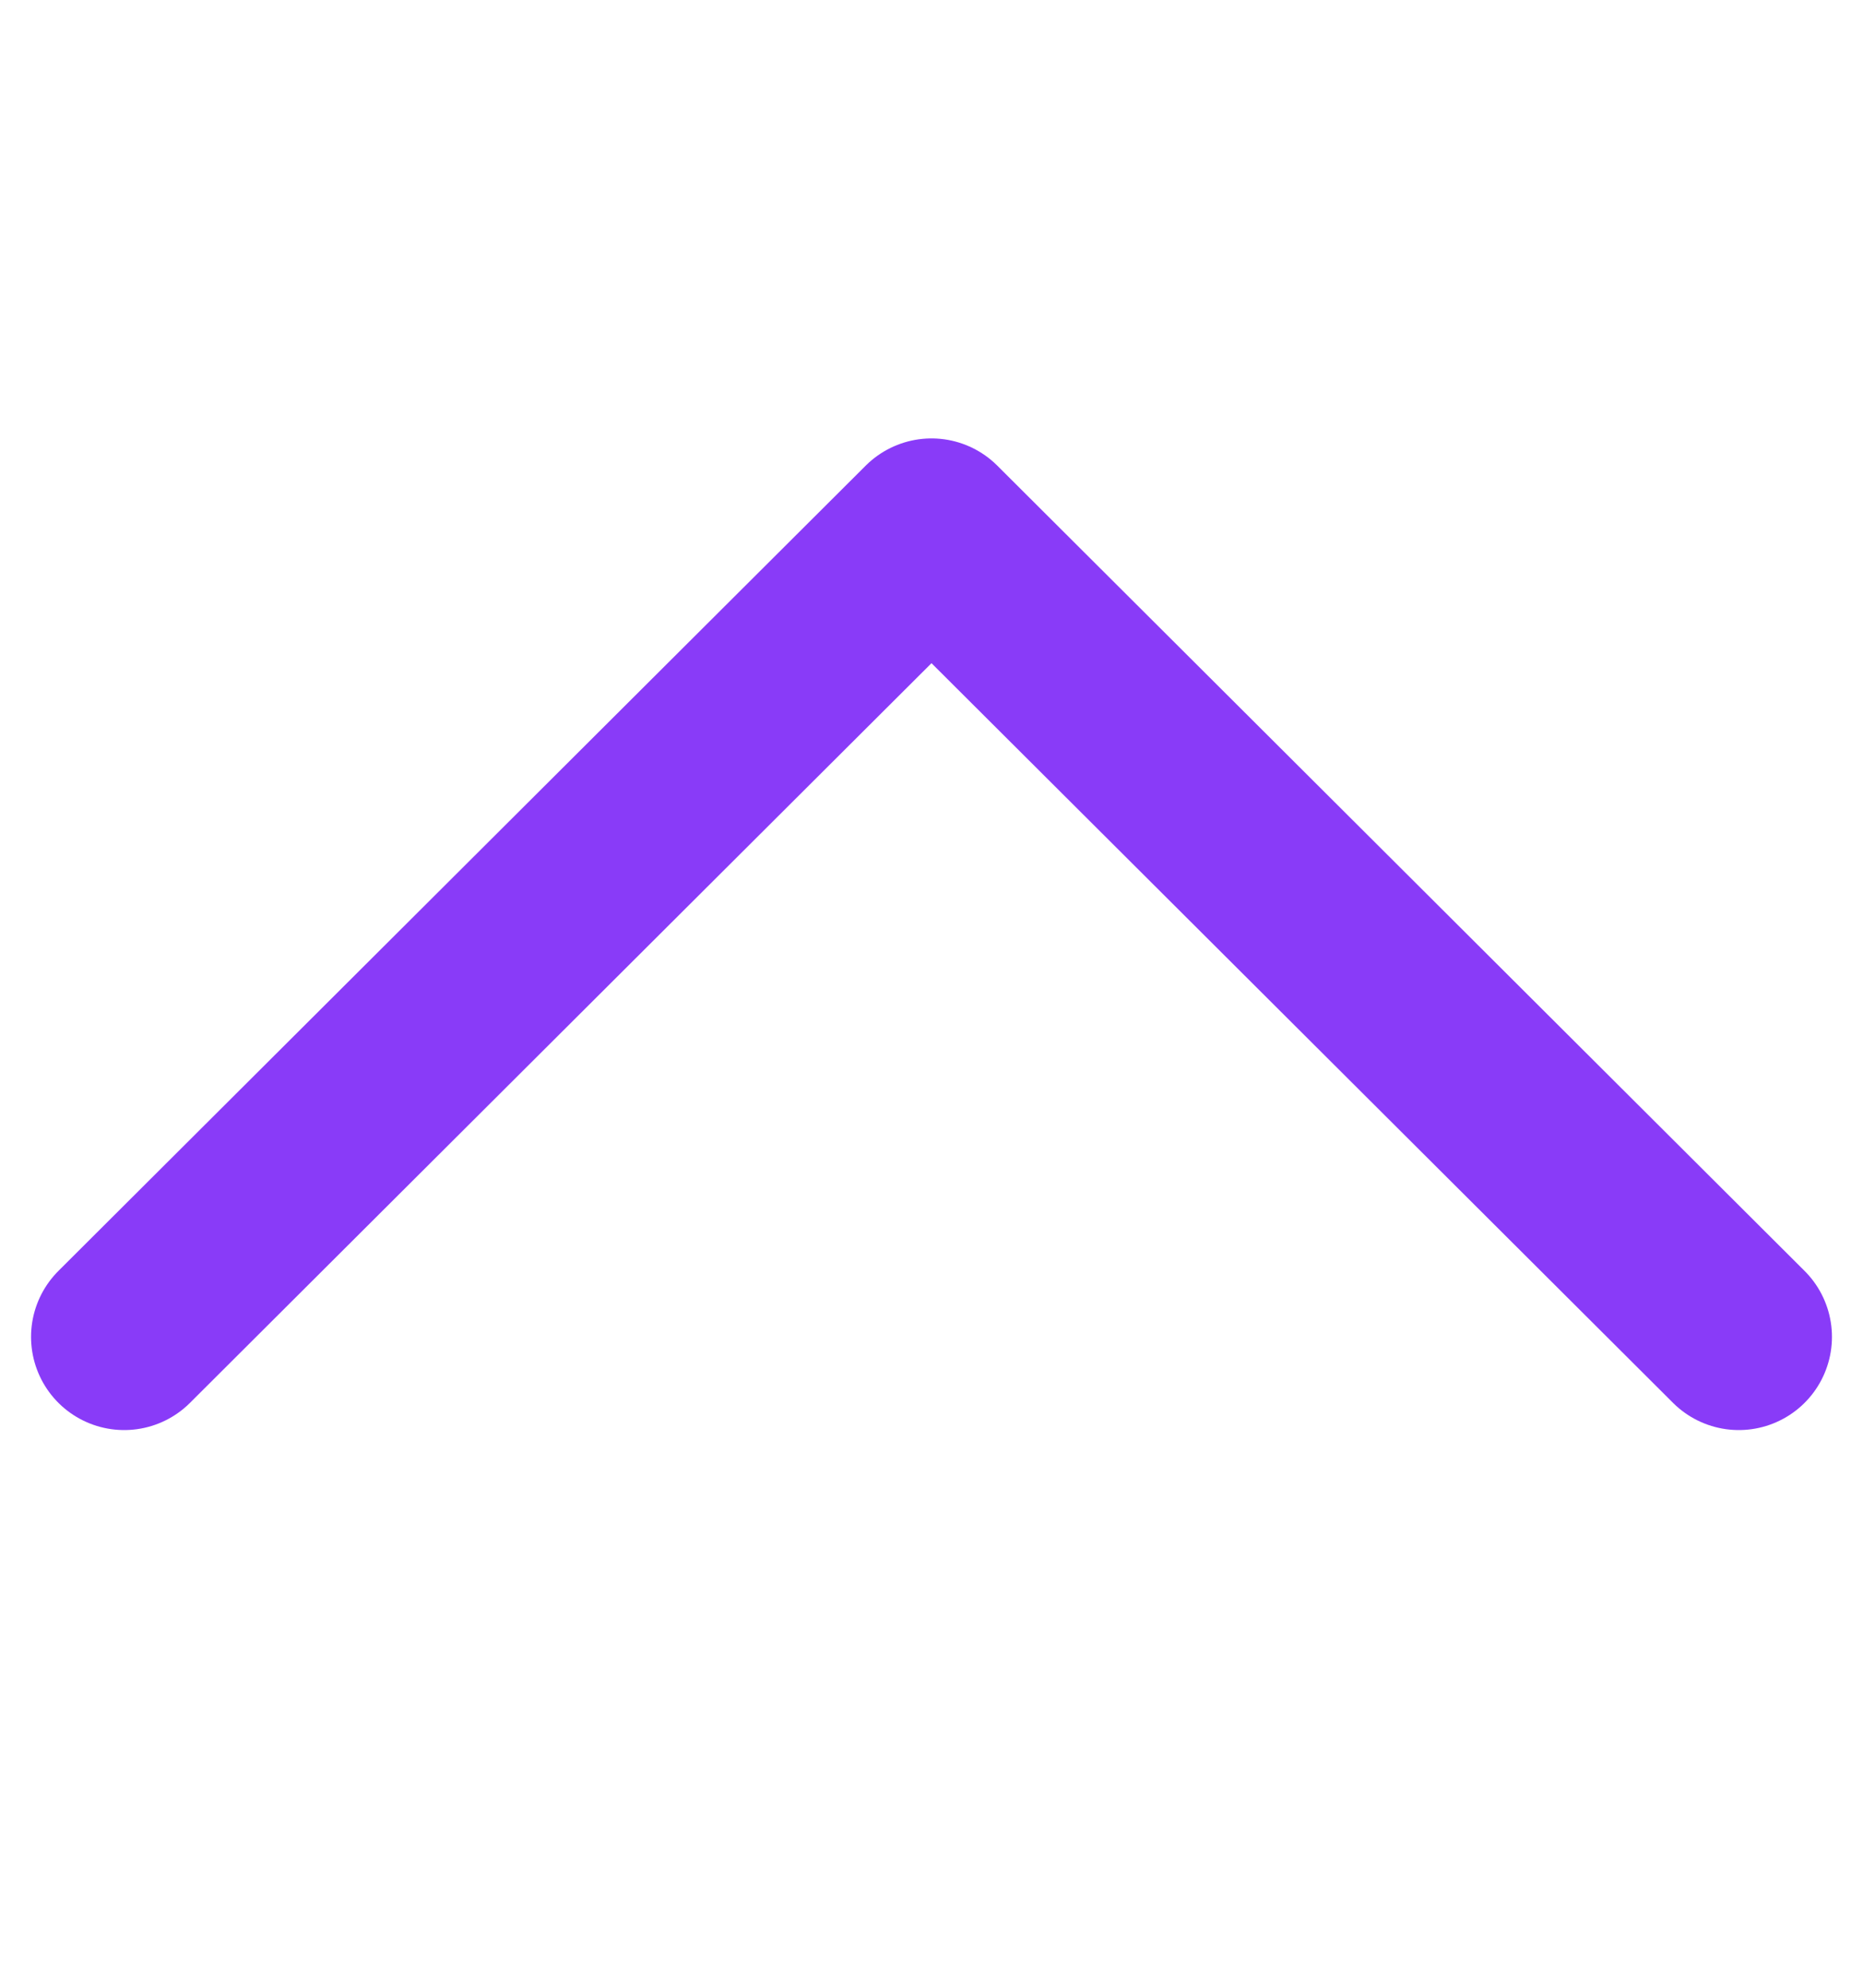 <svg width="15" height="16" viewBox="0 0 15 16" fill="none" xmlns="http://www.w3.org/2000/svg">
<path d="M14 10.761L7.5 4.279L1 10.761" stroke="#893BF8" stroke-width="1.5" stroke-linecap="round" stroke-linejoin="round"/>
</svg>
